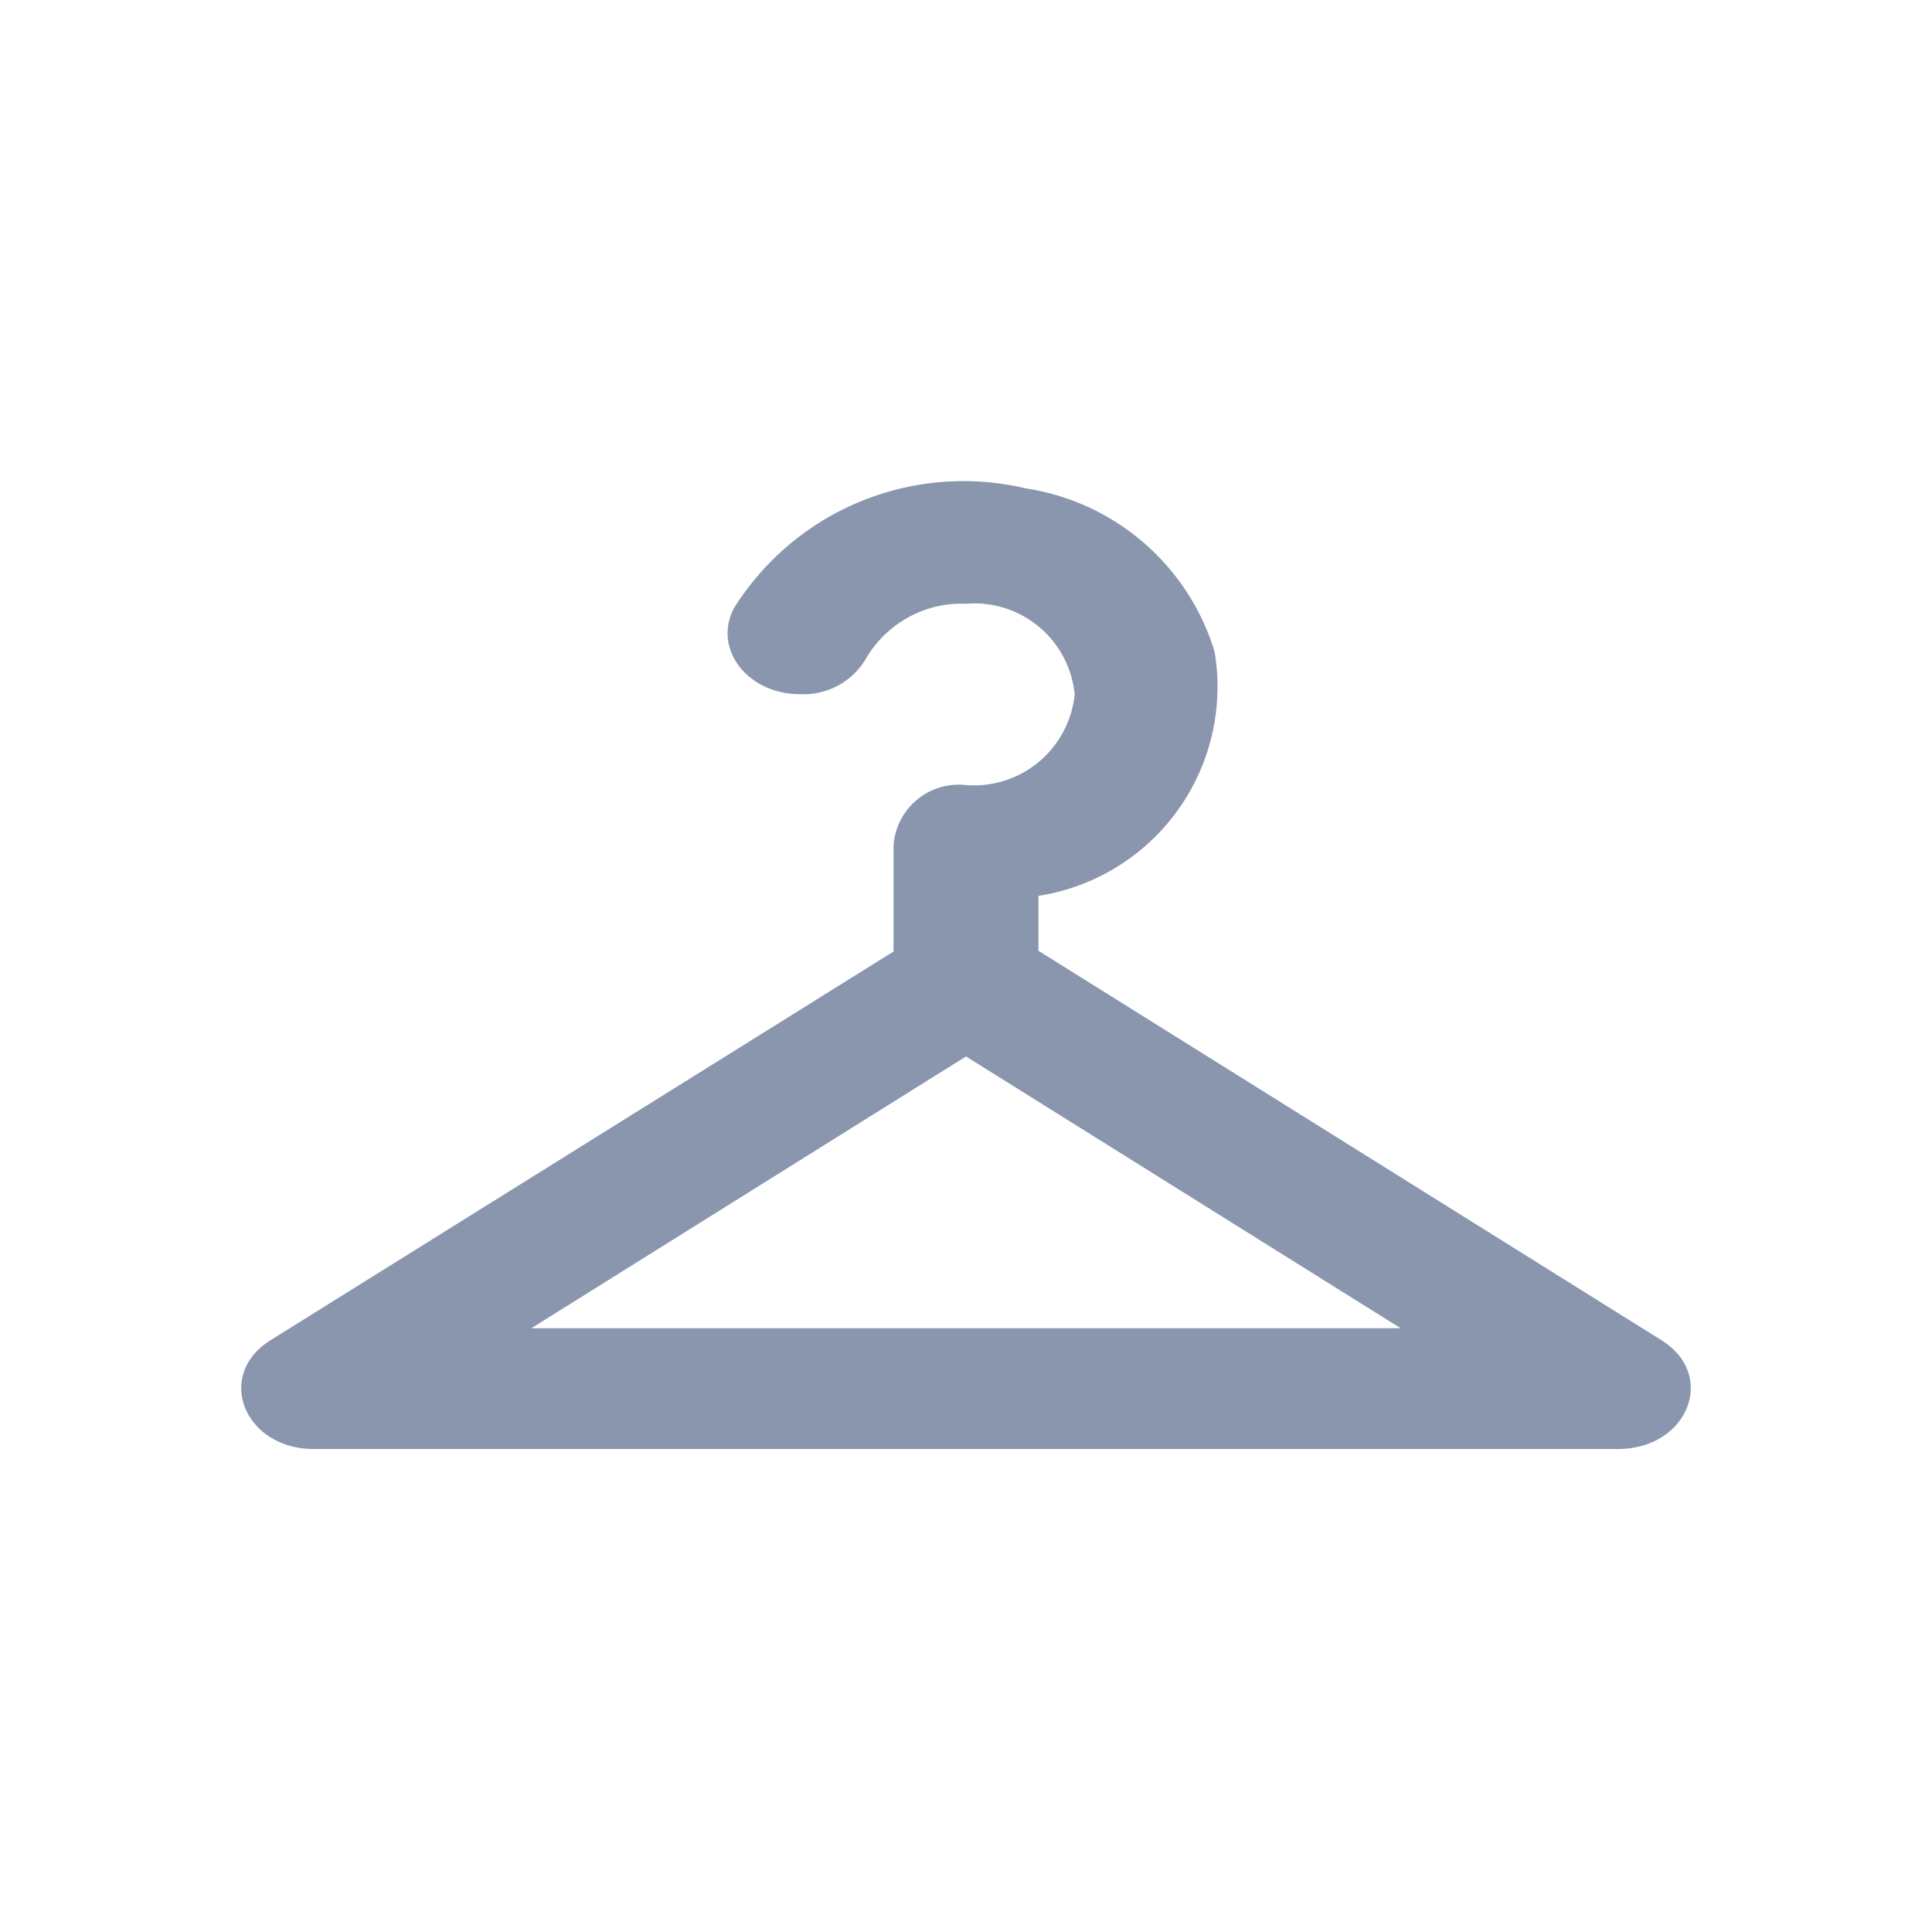 <svg xmlns="http://www.w3.org/2000/svg" width="16" height="16" viewBox="0 0 16 16"><g id="Group_12531" data-name="Group 12531" transform="translate(-84 -445)"><rect id="Rectangle_3857" data-name="Rectangle 3857" width="16" height="16" transform="translate(84 445)" fill="#e4e7ed" opacity="0"></rect><g id="checkroom-24px" transform="translate(84 445)"><rect id="Rectangle_5885" data-name="Rectangle 5885" width="16" height="16" fill="none"></rect><path id="Path_33380" data-name="Path 33380" d="M13.761,11.1,8.6,7.874V7.419a1.752,1.752,0,0,0,1.458-2.025,1.94,1.94,0,0,0-1.566-1.35,2.242,2.242,0,0,0-2.412.99c-.18.335.108.715.546.715h0a.6.6,0,0,0,.54-.285A.916.916,0,0,1,8,5a.834.834,0,0,1,.9.75.838.838,0,0,1-.918.75.541.541,0,0,0-.582.5v.88L2.239,11.1c-.462.29-.216.9.36.9H13.4C13.977,12,14.223,11.39,13.761,11.1ZM4.4,11,8,8.749,11.6,11Z" fill="#8996ae"></path></g></g></svg>